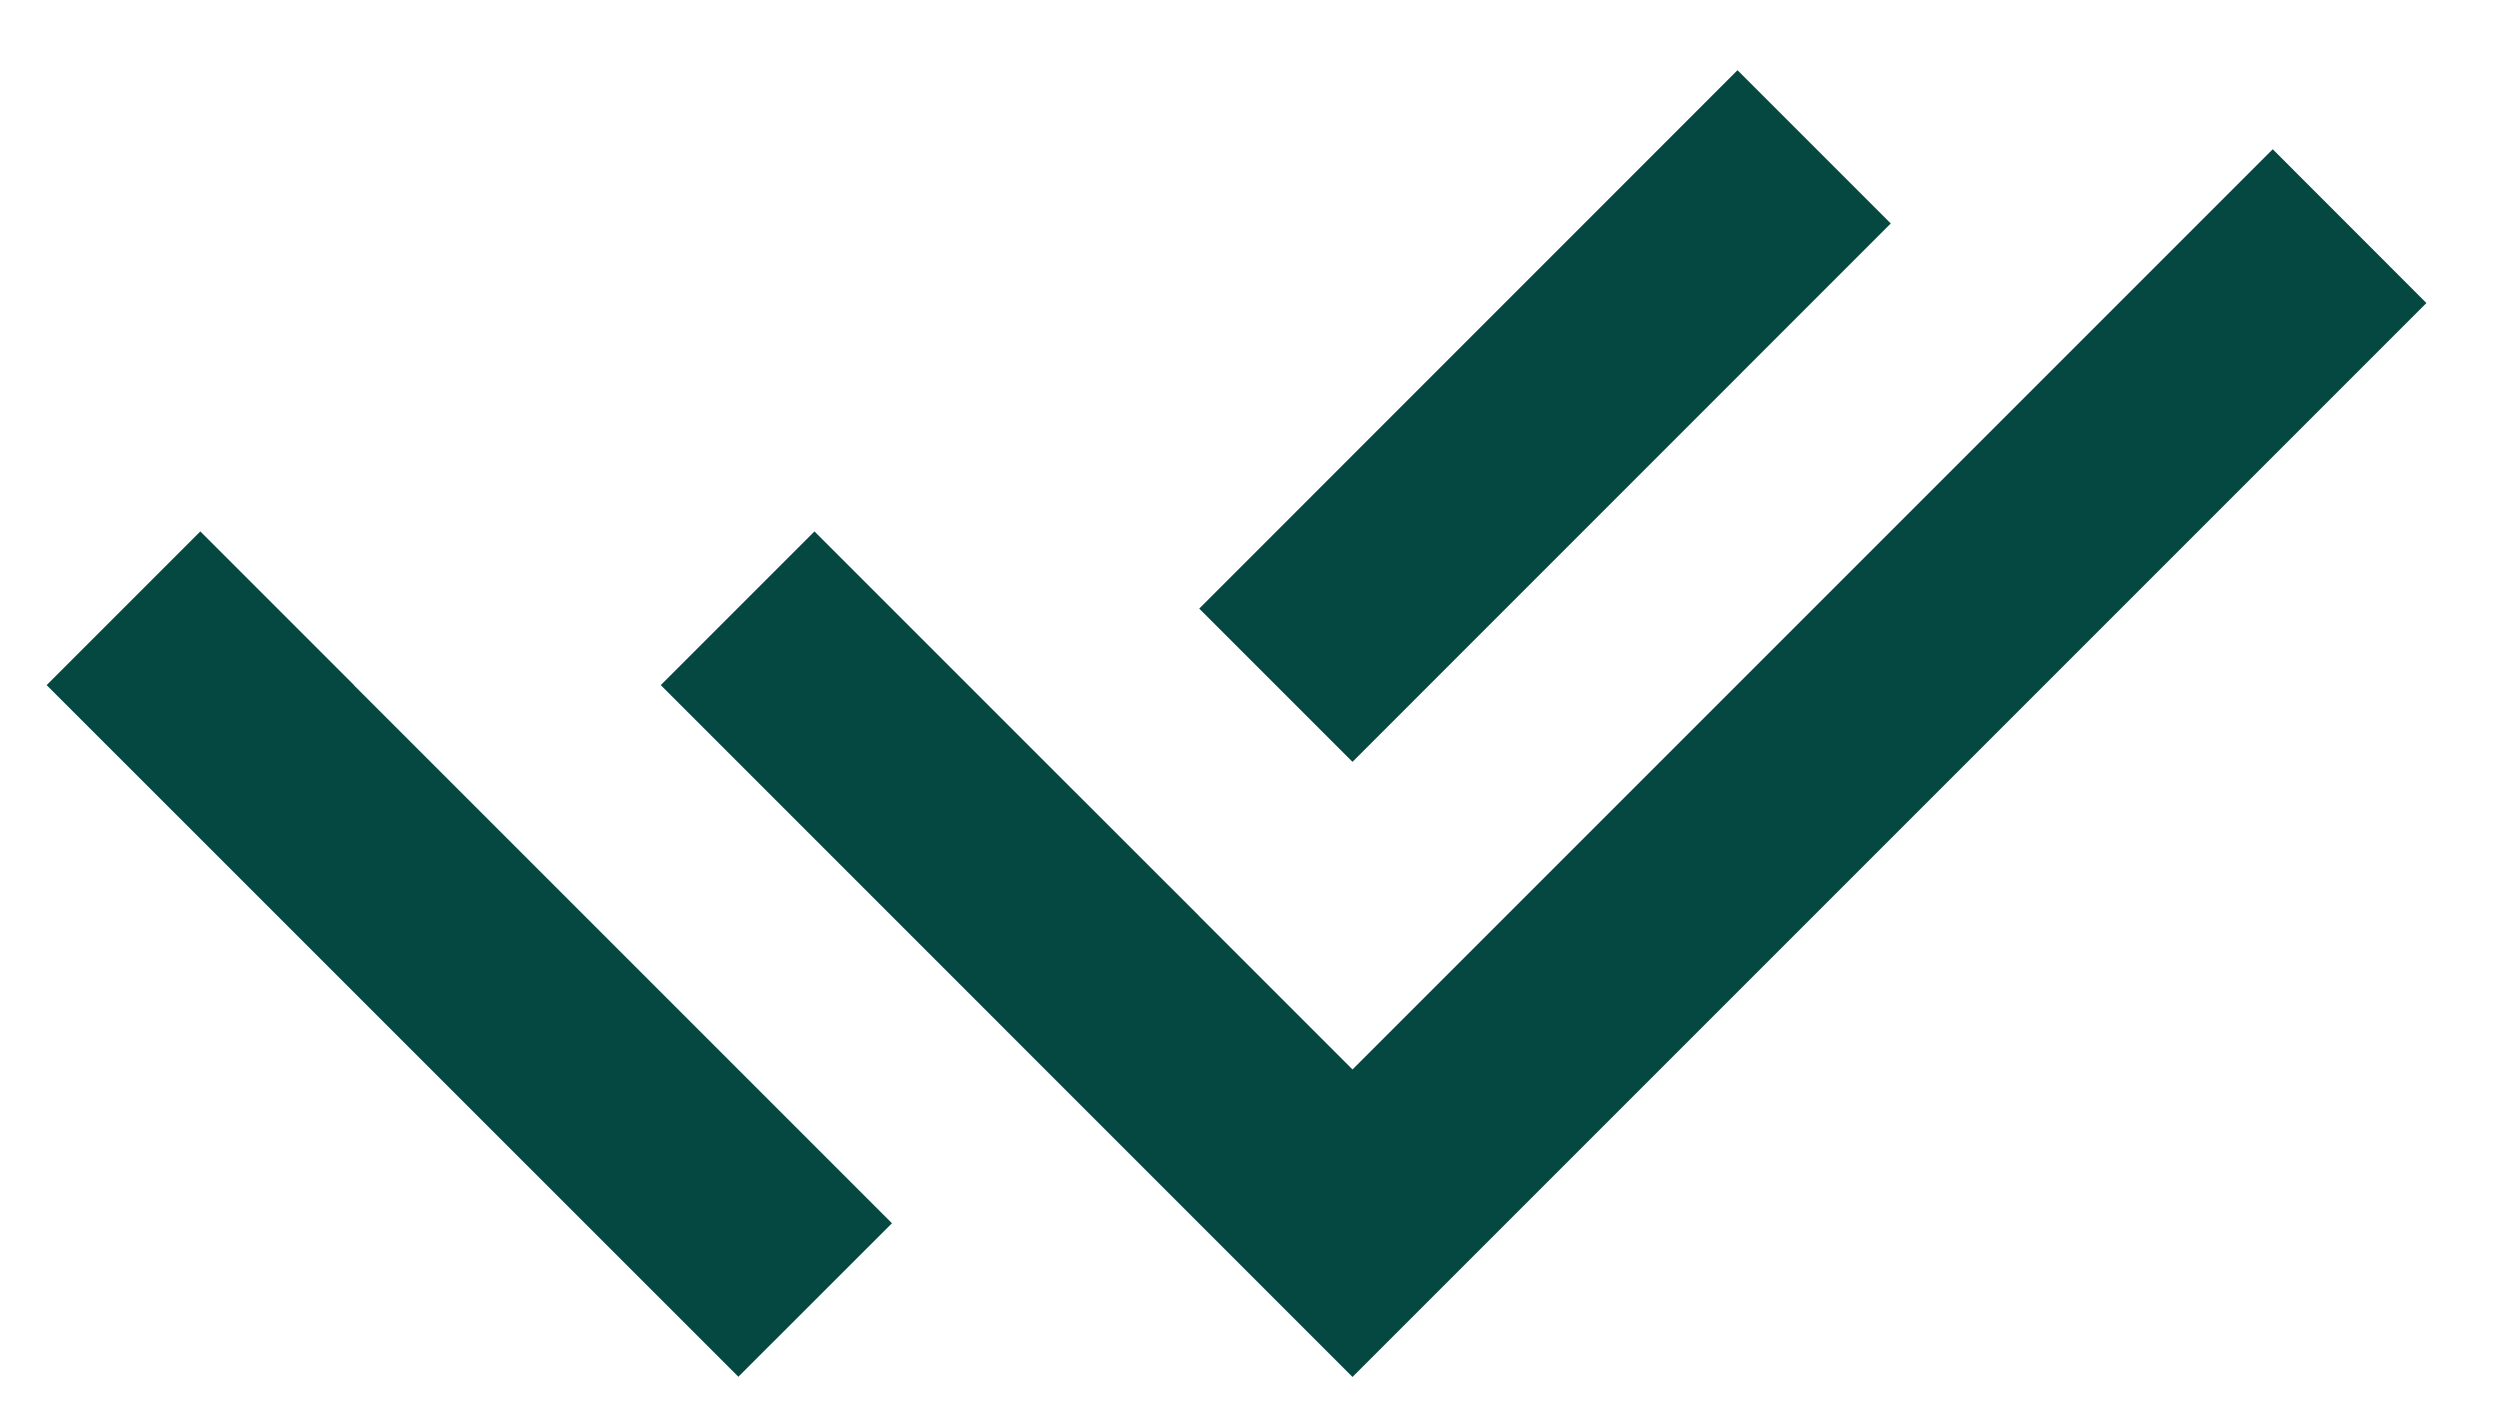 <svg width="23" height="13" viewBox="0 0 23 13" fill="none" xmlns="http://www.w3.org/2000/svg">
<path d="M11.031 8.427L12.443 9.839L20.909 1.373L22.323 2.788L12.443 12.668L6.079 6.303L7.493 4.889L9.618 7.014L11.031 8.426V8.427ZM11.033 5.599L15.985 0.646L17.395 2.056L12.443 7.009L11.033 5.599ZM8.206 11.254L6.793 12.666L0.429 6.303L1.843 4.889L3.256 6.302L3.255 6.303L8.206 11.254Z" fill="#054842"/>
</svg>
